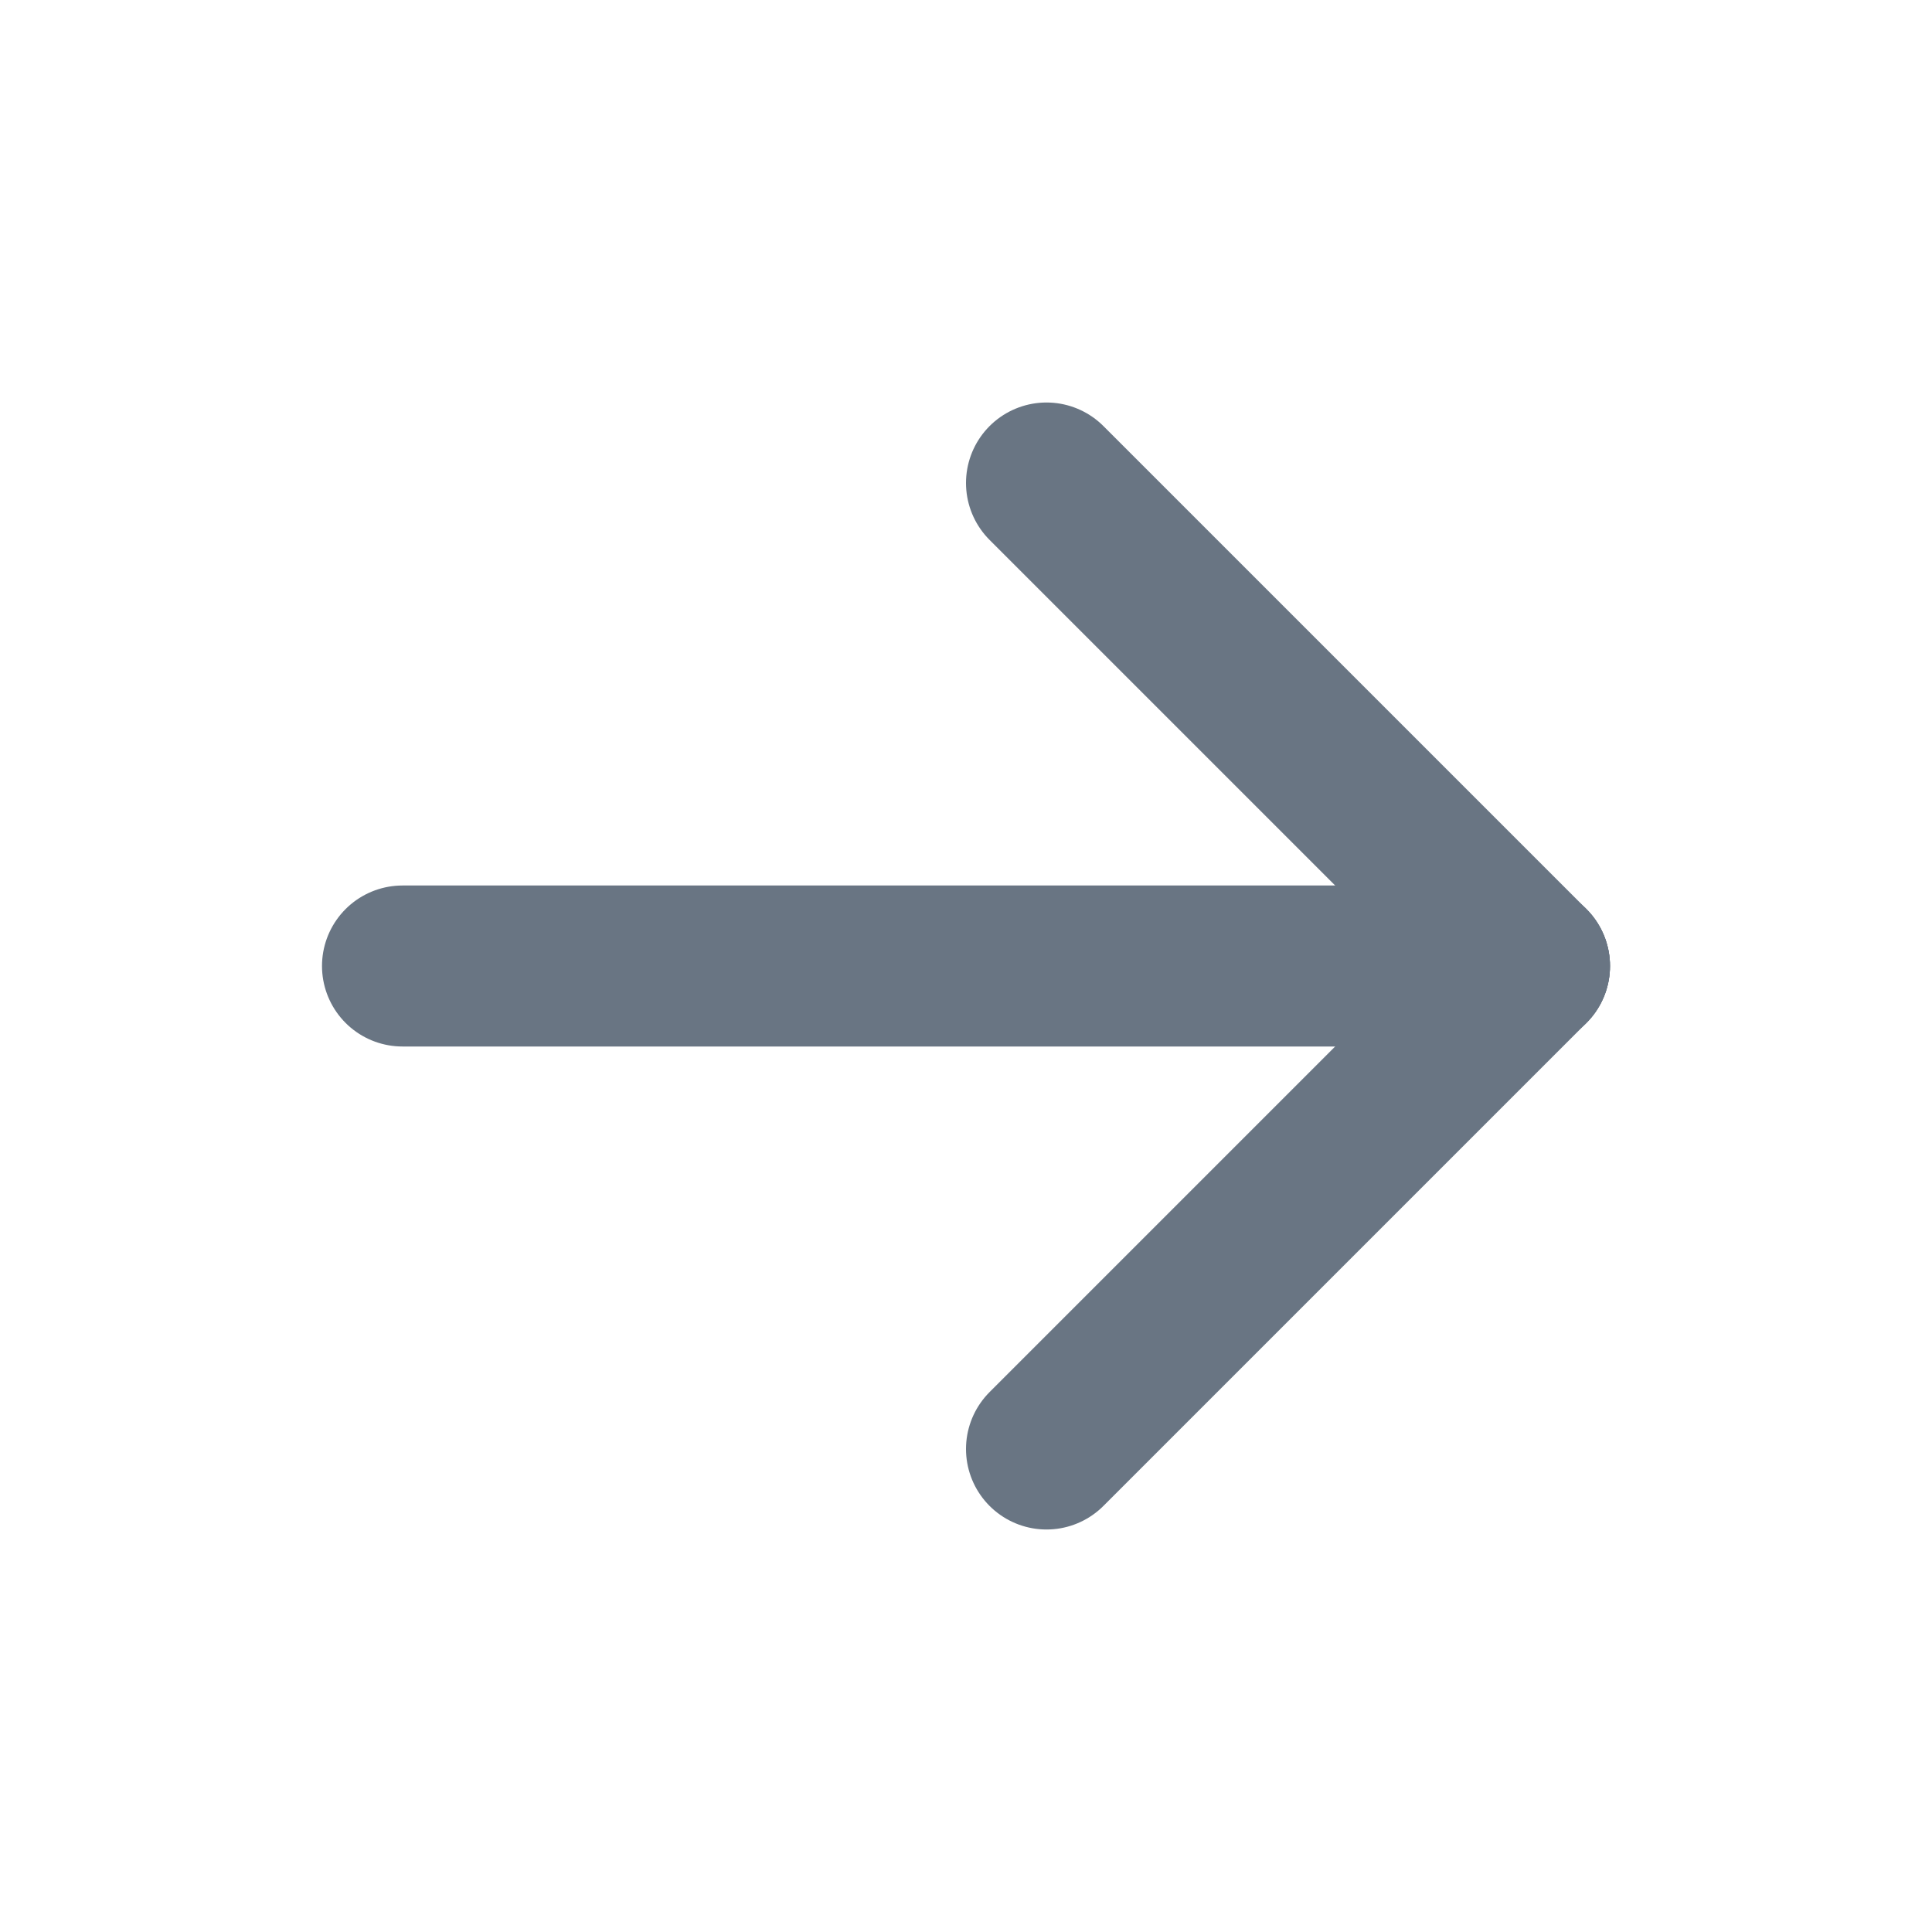 <svg width="24" height="24" viewBox="0 0 24 24" fill="none" xmlns="http://www.w3.org/2000/svg">
<path d="M5 12H19" stroke="#697583" stroke-width="2" stroke-linecap="round" stroke-linejoin="round"/>
<path d="M13 18L19 12" stroke="#697583" stroke-width="2" stroke-linecap="round" stroke-linejoin="round"/>
<path d="M13 6L19 12" stroke="#697583" stroke-width="2" stroke-linecap="round" stroke-linejoin="round"/>
</svg>
